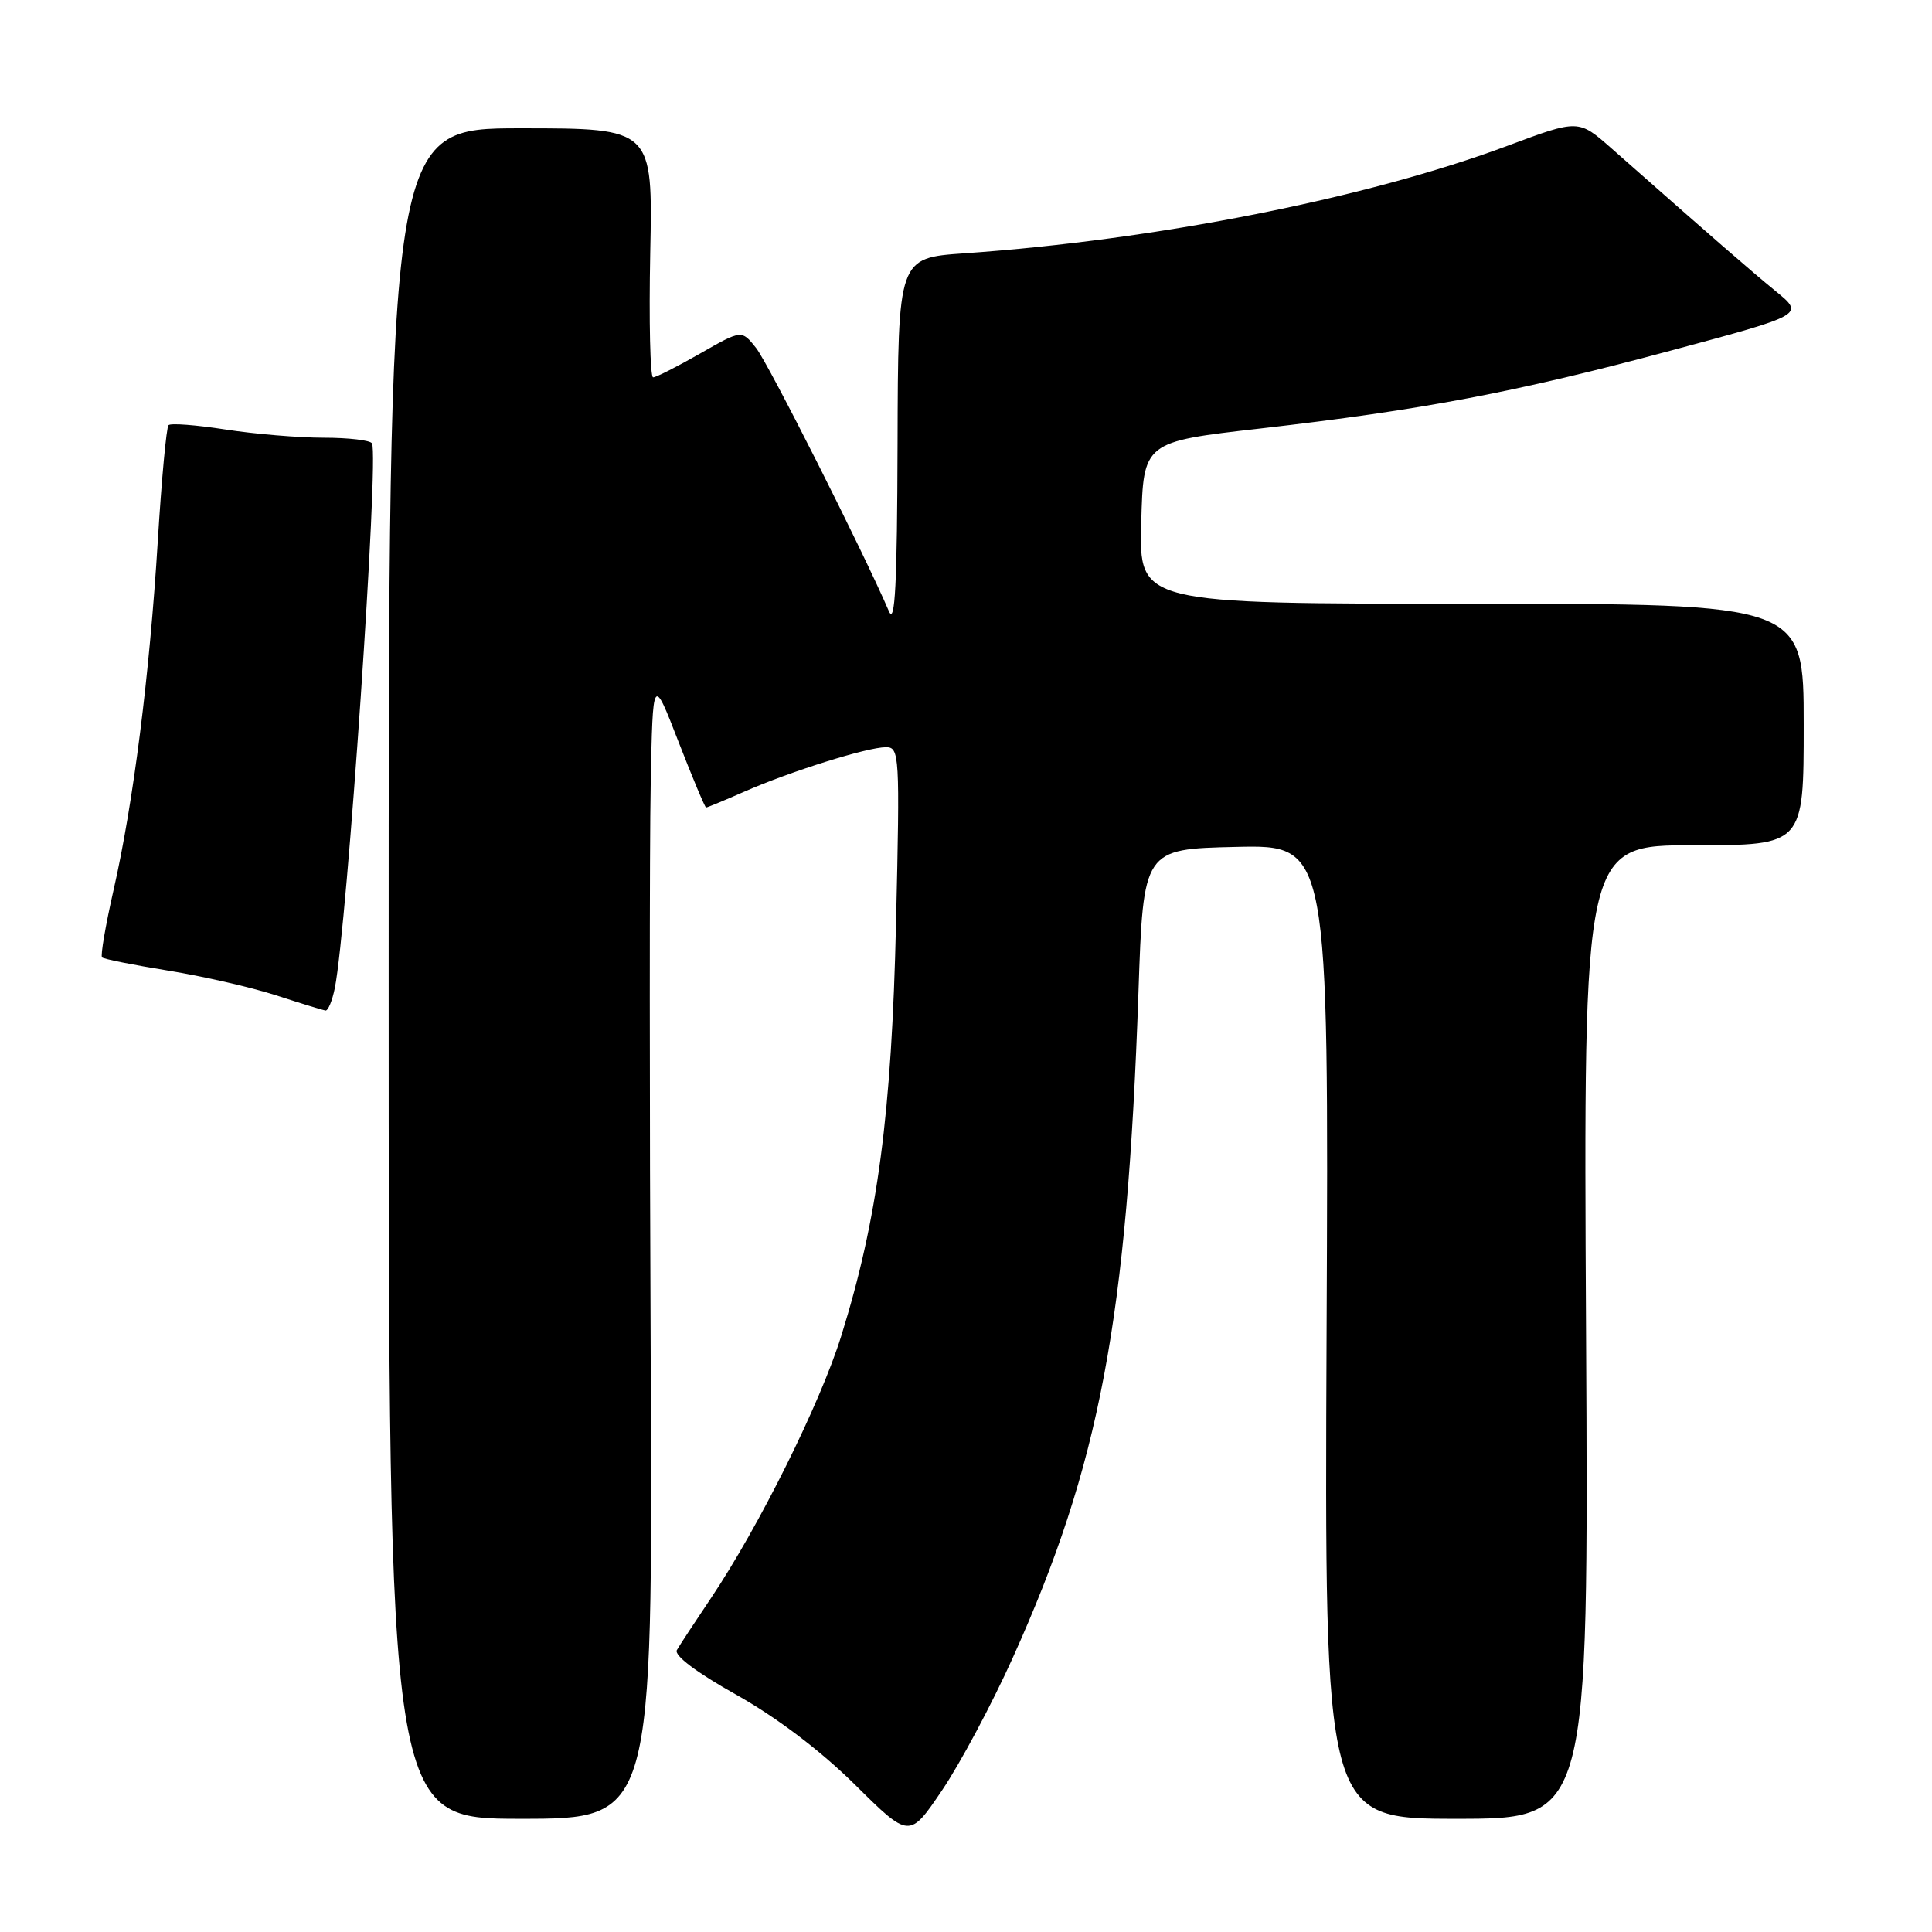 <?xml version="1.0" encoding="UTF-8" standalone="no"?>
<!DOCTYPE svg PUBLIC "-//W3C//DTD SVG 1.1//EN" "http://www.w3.org/Graphics/SVG/1.1/DTD/svg11.dtd" >
<svg xmlns="http://www.w3.org/2000/svg" xmlns:xlink="http://www.w3.org/1999/xlink" version="1.1" viewBox="0 0 256 256">
 <g >
 <path fill="currentColor"
d=" M 134.18 219.70 C 145.73 194.09 149.35 174.93 150.85 131.50 C 151.50 112.50 151.50 112.50 163.78 112.22 C 176.07 111.94 176.07 111.94 175.78 176.47 C 175.50 241.00 175.50 241.00 193.00 241.00 C 210.50 241.00 210.50 241.00 210.16 176.50 C 209.81 112.00 209.81 112.00 224.41 112.00 C 239.00 112.00 239.00 112.00 239.00 96.00 C 239.00 80.00 239.00 80.00 194.97 80.00 C 150.93 80.00 150.93 80.00 151.22 69.28 C 151.50 58.55 151.50 58.55 167.00 56.78 C 188.54 54.31 200.83 51.98 221.38 46.46 C 239.10 41.70 239.10 41.70 235.31 38.60 C 231.90 35.81 227.24 31.76 213.52 19.65 C 209.16 15.81 209.16 15.81 199.83 19.29 C 181.20 26.26 153.24 31.80 127.75 33.57 C 119.00 34.18 119.00 34.18 118.93 58.84 C 118.88 77.37 118.60 82.88 117.79 81.00 C 114.34 72.99 101.80 48.13 100.18 46.10 C 98.27 43.70 98.27 43.70 92.76 46.85 C 89.73 48.58 86.94 50.00 86.54 50.00 C 86.15 50.00 85.98 42.57 86.16 33.50 C 86.50 17.00 86.50 17.00 69.00 17.00 C 51.50 17.00 51.50 17.00 51.50 129.00 C 51.50 241.00 51.50 241.00 69.00 241.00 C 86.50 241.00 86.50 241.00 86.22 179.75 C 86.06 146.06 86.06 111.97 86.22 104.00 C 86.50 89.50 86.50 89.50 89.89 98.25 C 91.76 103.06 93.41 107.00 93.56 107.00 C 93.71 107.00 96.01 106.05 98.67 104.88 C 104.77 102.20 114.91 99.02 117.38 99.01 C 119.19 99.00 119.25 99.95 118.73 122.25 C 118.15 147.58 116.31 161.51 111.47 177.02 C 108.68 185.98 100.57 202.28 94.18 211.80 C 92.07 214.94 90.05 218.01 89.69 218.64 C 89.28 219.34 92.27 221.60 97.54 224.55 C 102.92 227.57 108.70 231.95 113.28 236.47 C 120.50 243.62 120.50 243.62 124.83 237.22 C 127.21 233.70 131.42 225.82 134.18 219.70 Z  M 44.37 130.90 C 45.99 122.82 50.24 60.49 49.29 58.75 C 49.07 58.34 46.18 58.00 42.88 58.00 C 39.58 58.00 33.72 57.51 29.86 56.91 C 26.00 56.31 22.61 56.05 22.33 56.34 C 22.05 56.62 21.41 63.52 20.91 71.67 C 19.82 89.45 17.67 106.44 15.04 117.97 C 13.98 122.64 13.30 126.63 13.52 126.86 C 13.75 127.08 17.66 127.86 22.22 128.60 C 26.77 129.33 33.20 130.80 36.50 131.86 C 39.80 132.93 42.78 133.85 43.12 133.90 C 43.47 133.96 44.03 132.60 44.37 130.90 Z "/>
</g>
</svg>